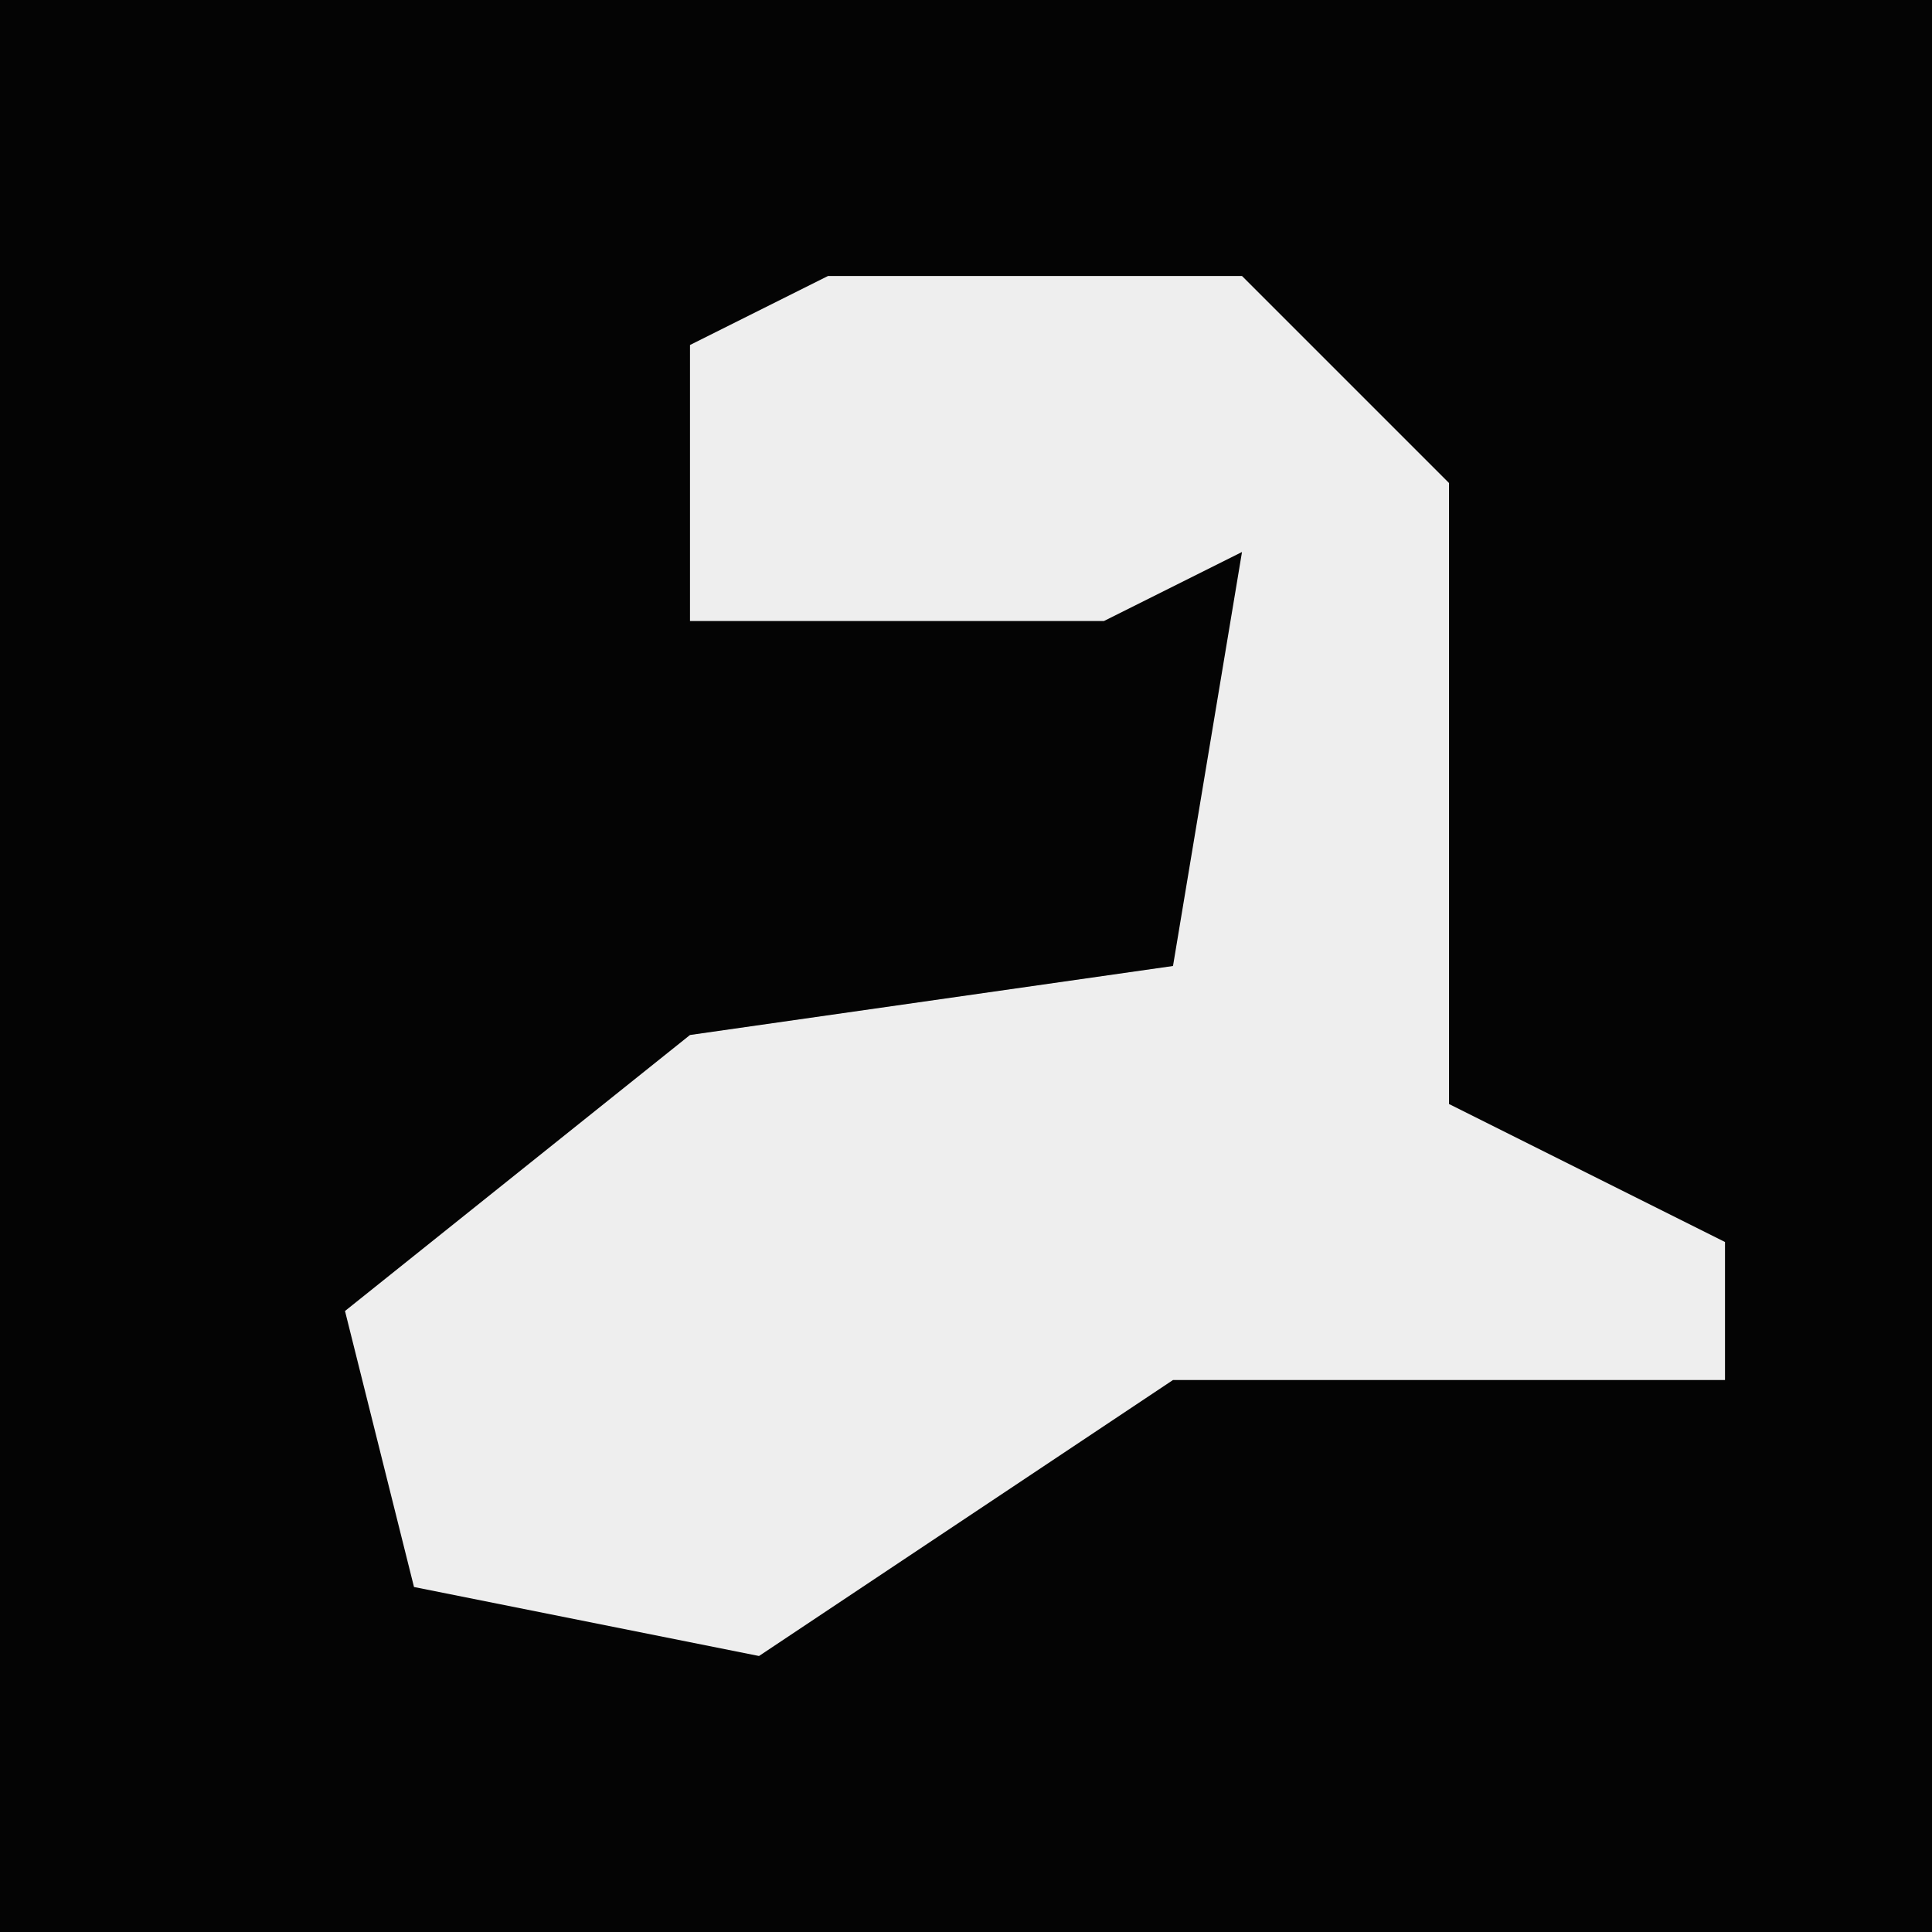 <?xml version="1.0" encoding="UTF-8"?>
<svg version="1.1" xmlns="http://www.w3.org/2000/svg" width="28" height="28">
<path d="M0,0 L28,0 L28,28 L0,28 Z " fill="#040404" transform="translate(0,0)"/>
<path d="M0,0 L6,0 L9,3 L9,12 L13,14 L13,16 L5,16 L-1,20 L-6,19 L-7,15 L-2,11 L5,10 L6,4 L4,5 L-2,5 L-2,1 Z " fill="#EEEEEE" transform="translate(12,4)"/>
</svg>
